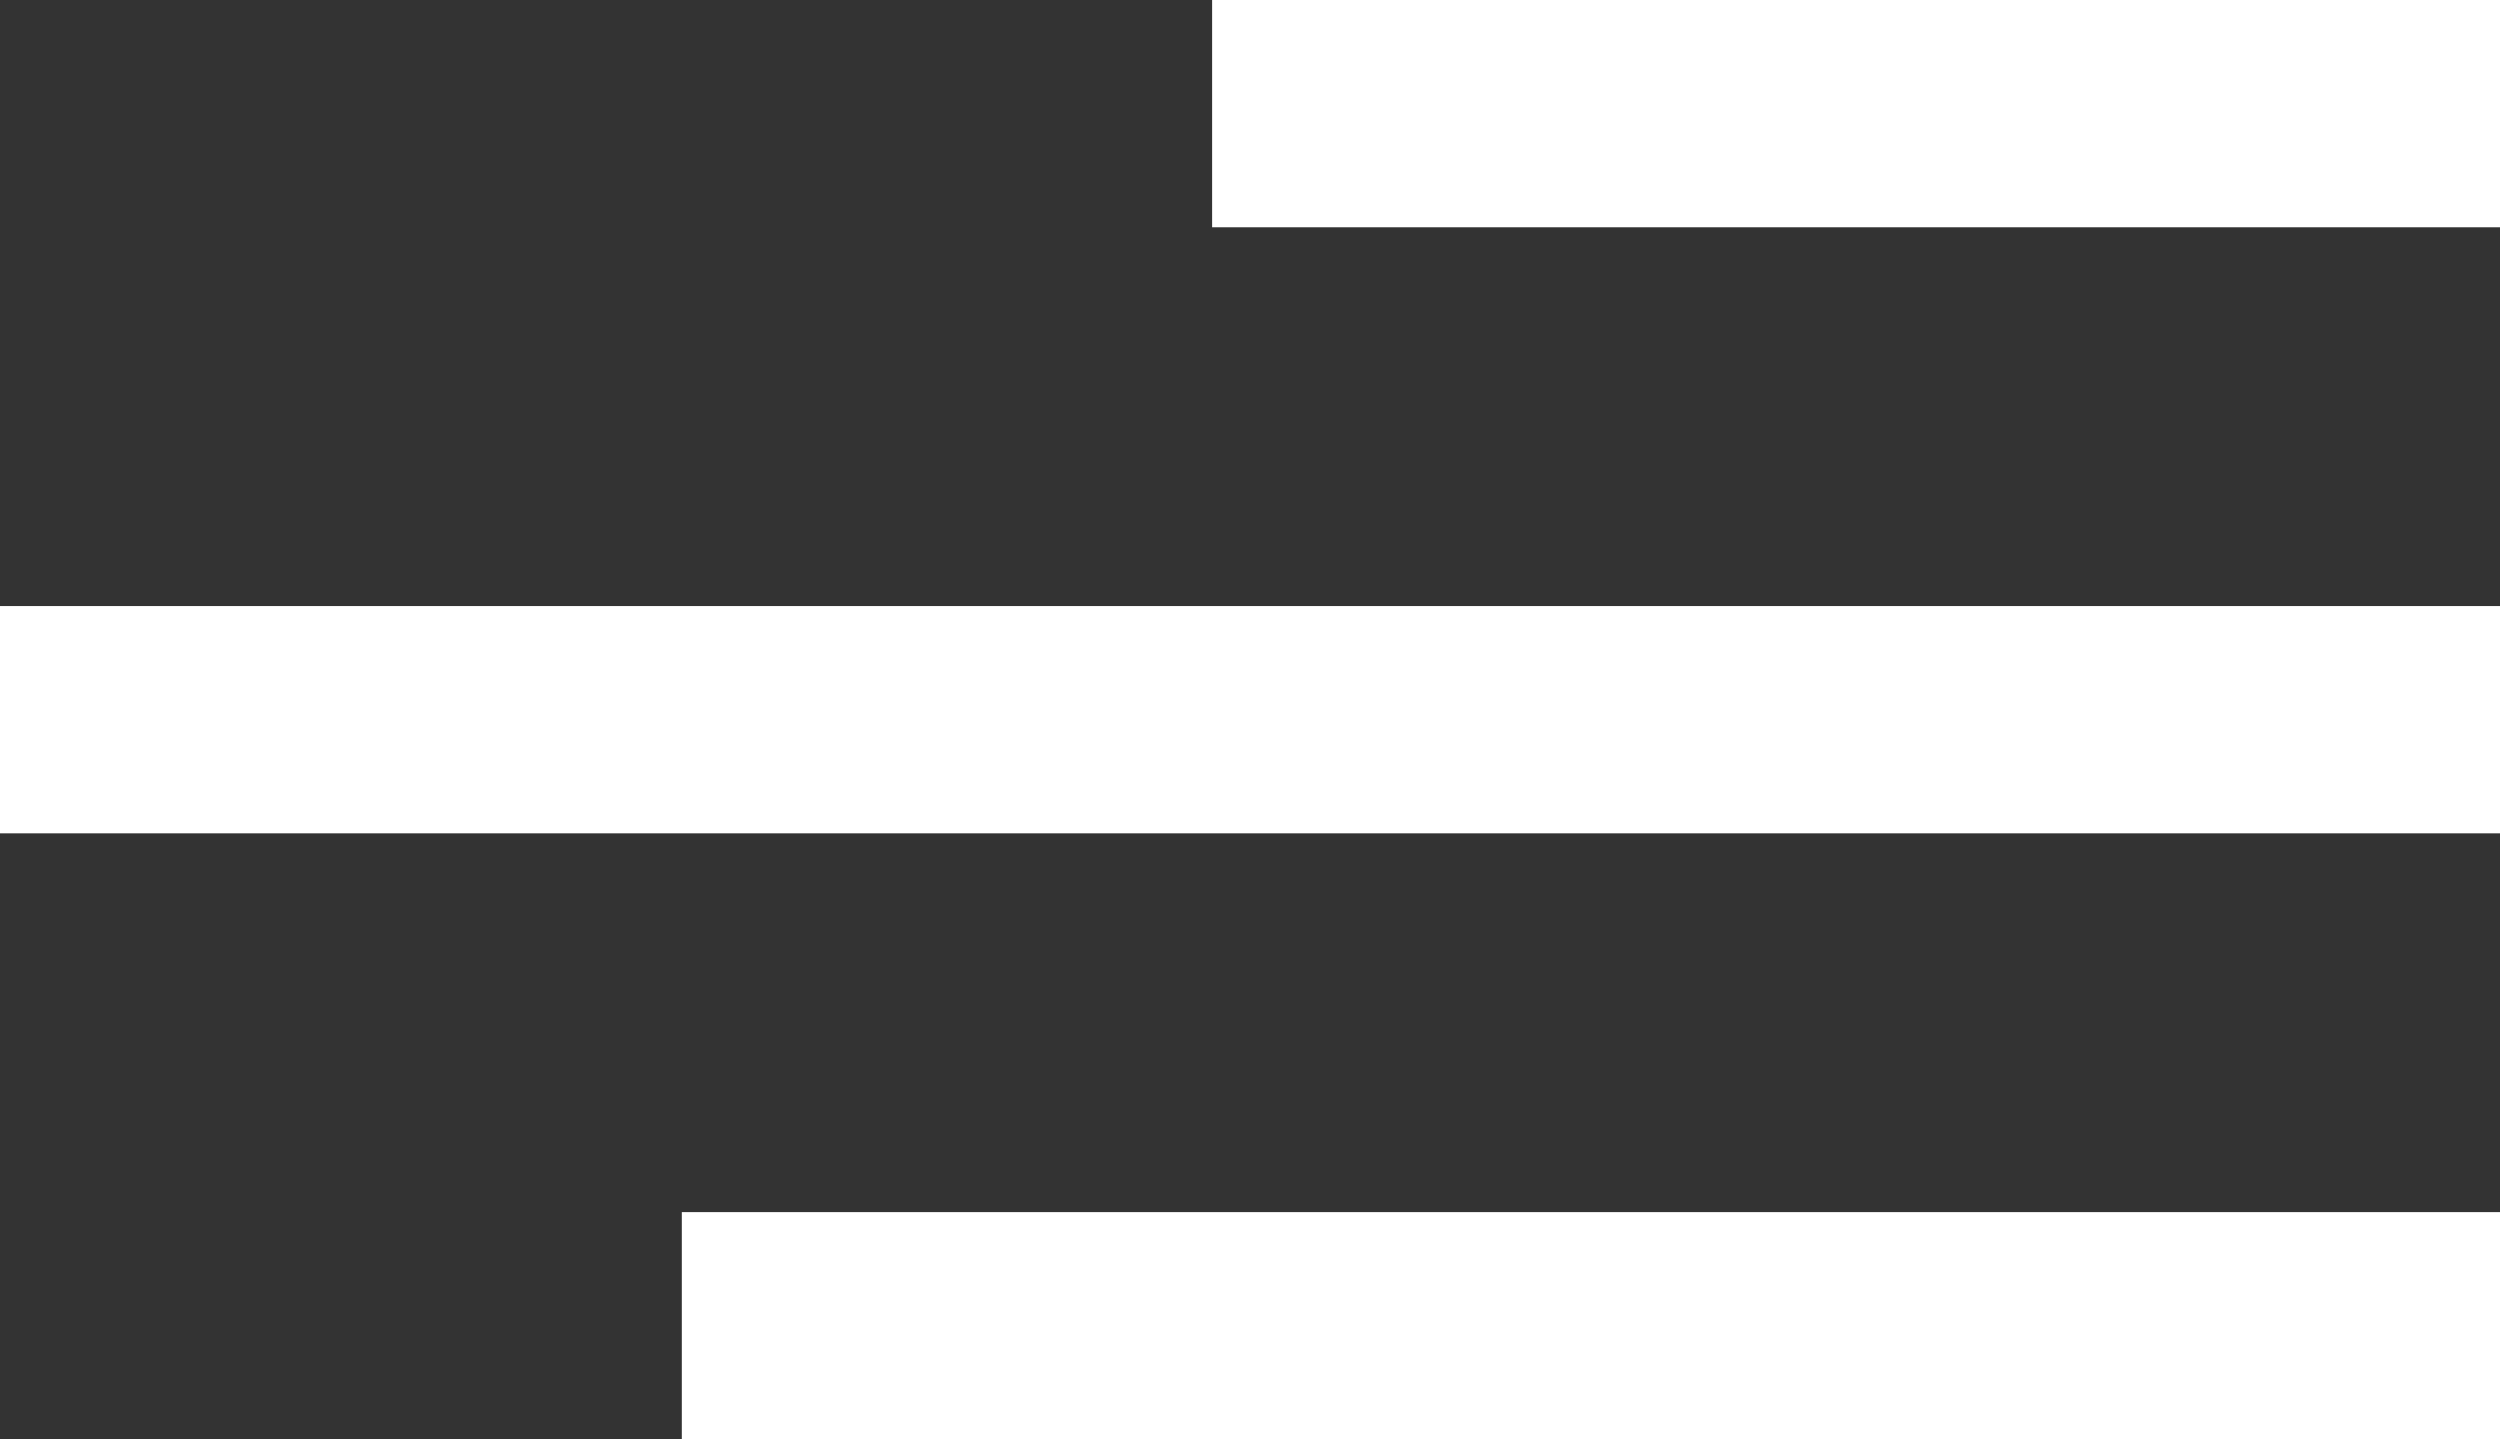 <svg width="33" height="19" viewBox="0 0 33 19" fill="none" xmlns="http://www.w3.org/2000/svg">
<rect x="0" y="0" width="33" height="19" fill="#333333" stroke="none"/>
<rect x="9" y="16" width="24" height="3" fill="white"/>
<rect y="8" width="33" height="3" fill="white"/>
<rect x="16" width="17" height="3" fill="white"/>
</svg>
